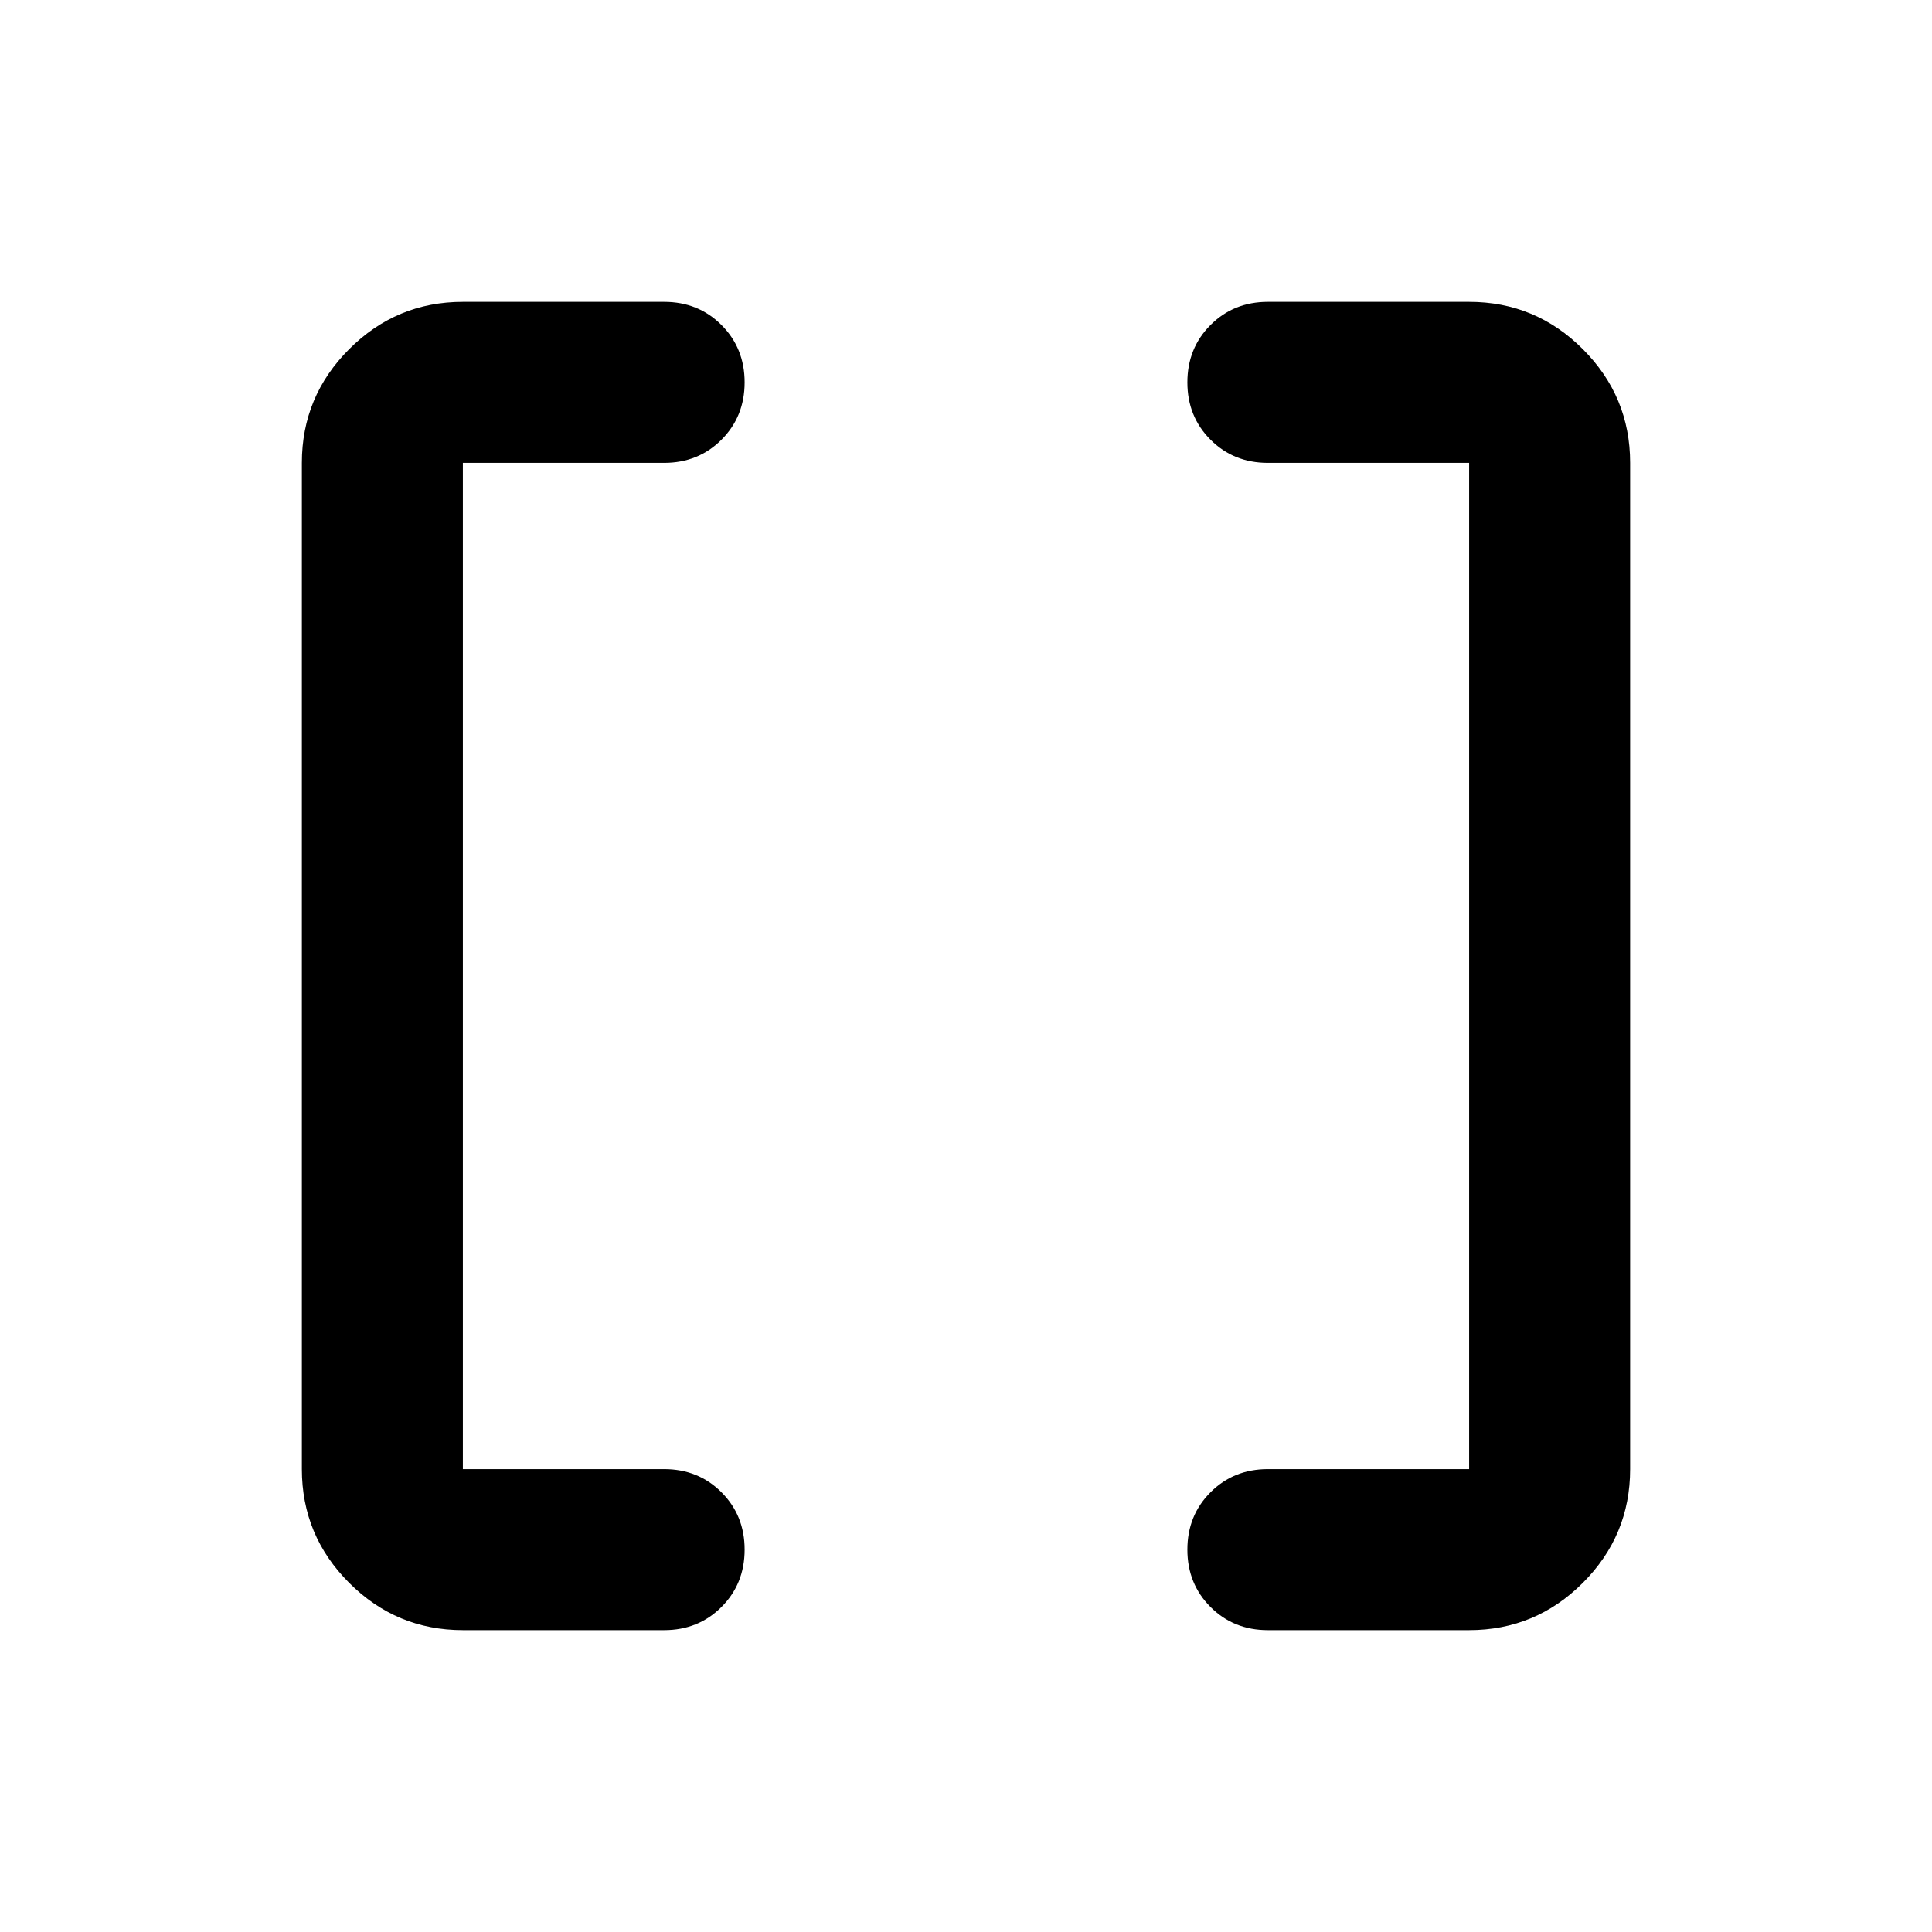 <svg xmlns="http://www.w3.org/2000/svg" height="48" width="48"><path d="M36.5 36.5V11.5H31.5Q30.65 11.5 30.075 10.925Q29.5 10.35 29.5 9.5Q29.5 8.65 30.075 8.075Q30.65 7.5 31.5 7.5H36.5Q38.15 7.5 39.325 8.675Q40.5 9.85 40.5 11.5V36.5Q40.5 38.15 39.325 39.325Q38.15 40.5 36.5 40.5H31.5Q30.65 40.5 30.075 39.925Q29.5 39.35 29.5 38.5Q29.5 37.65 30.075 37.075Q30.65 36.5 31.5 36.5ZM11.5 36.5H16.5Q17.35 36.5 17.925 37.075Q18.5 37.65 18.5 38.5Q18.5 39.35 17.925 39.925Q17.35 40.5 16.5 40.5H11.5Q9.85 40.5 8.675 39.325Q7.5 38.15 7.5 36.5V11.5Q7.5 9.85 8.675 8.675Q9.85 7.5 11.5 7.5H16.5Q17.35 7.5 17.925 8.075Q18.5 8.65 18.5 9.5Q18.5 10.35 17.925 10.925Q17.35 11.5 16.5 11.5H11.5Z"/></svg>